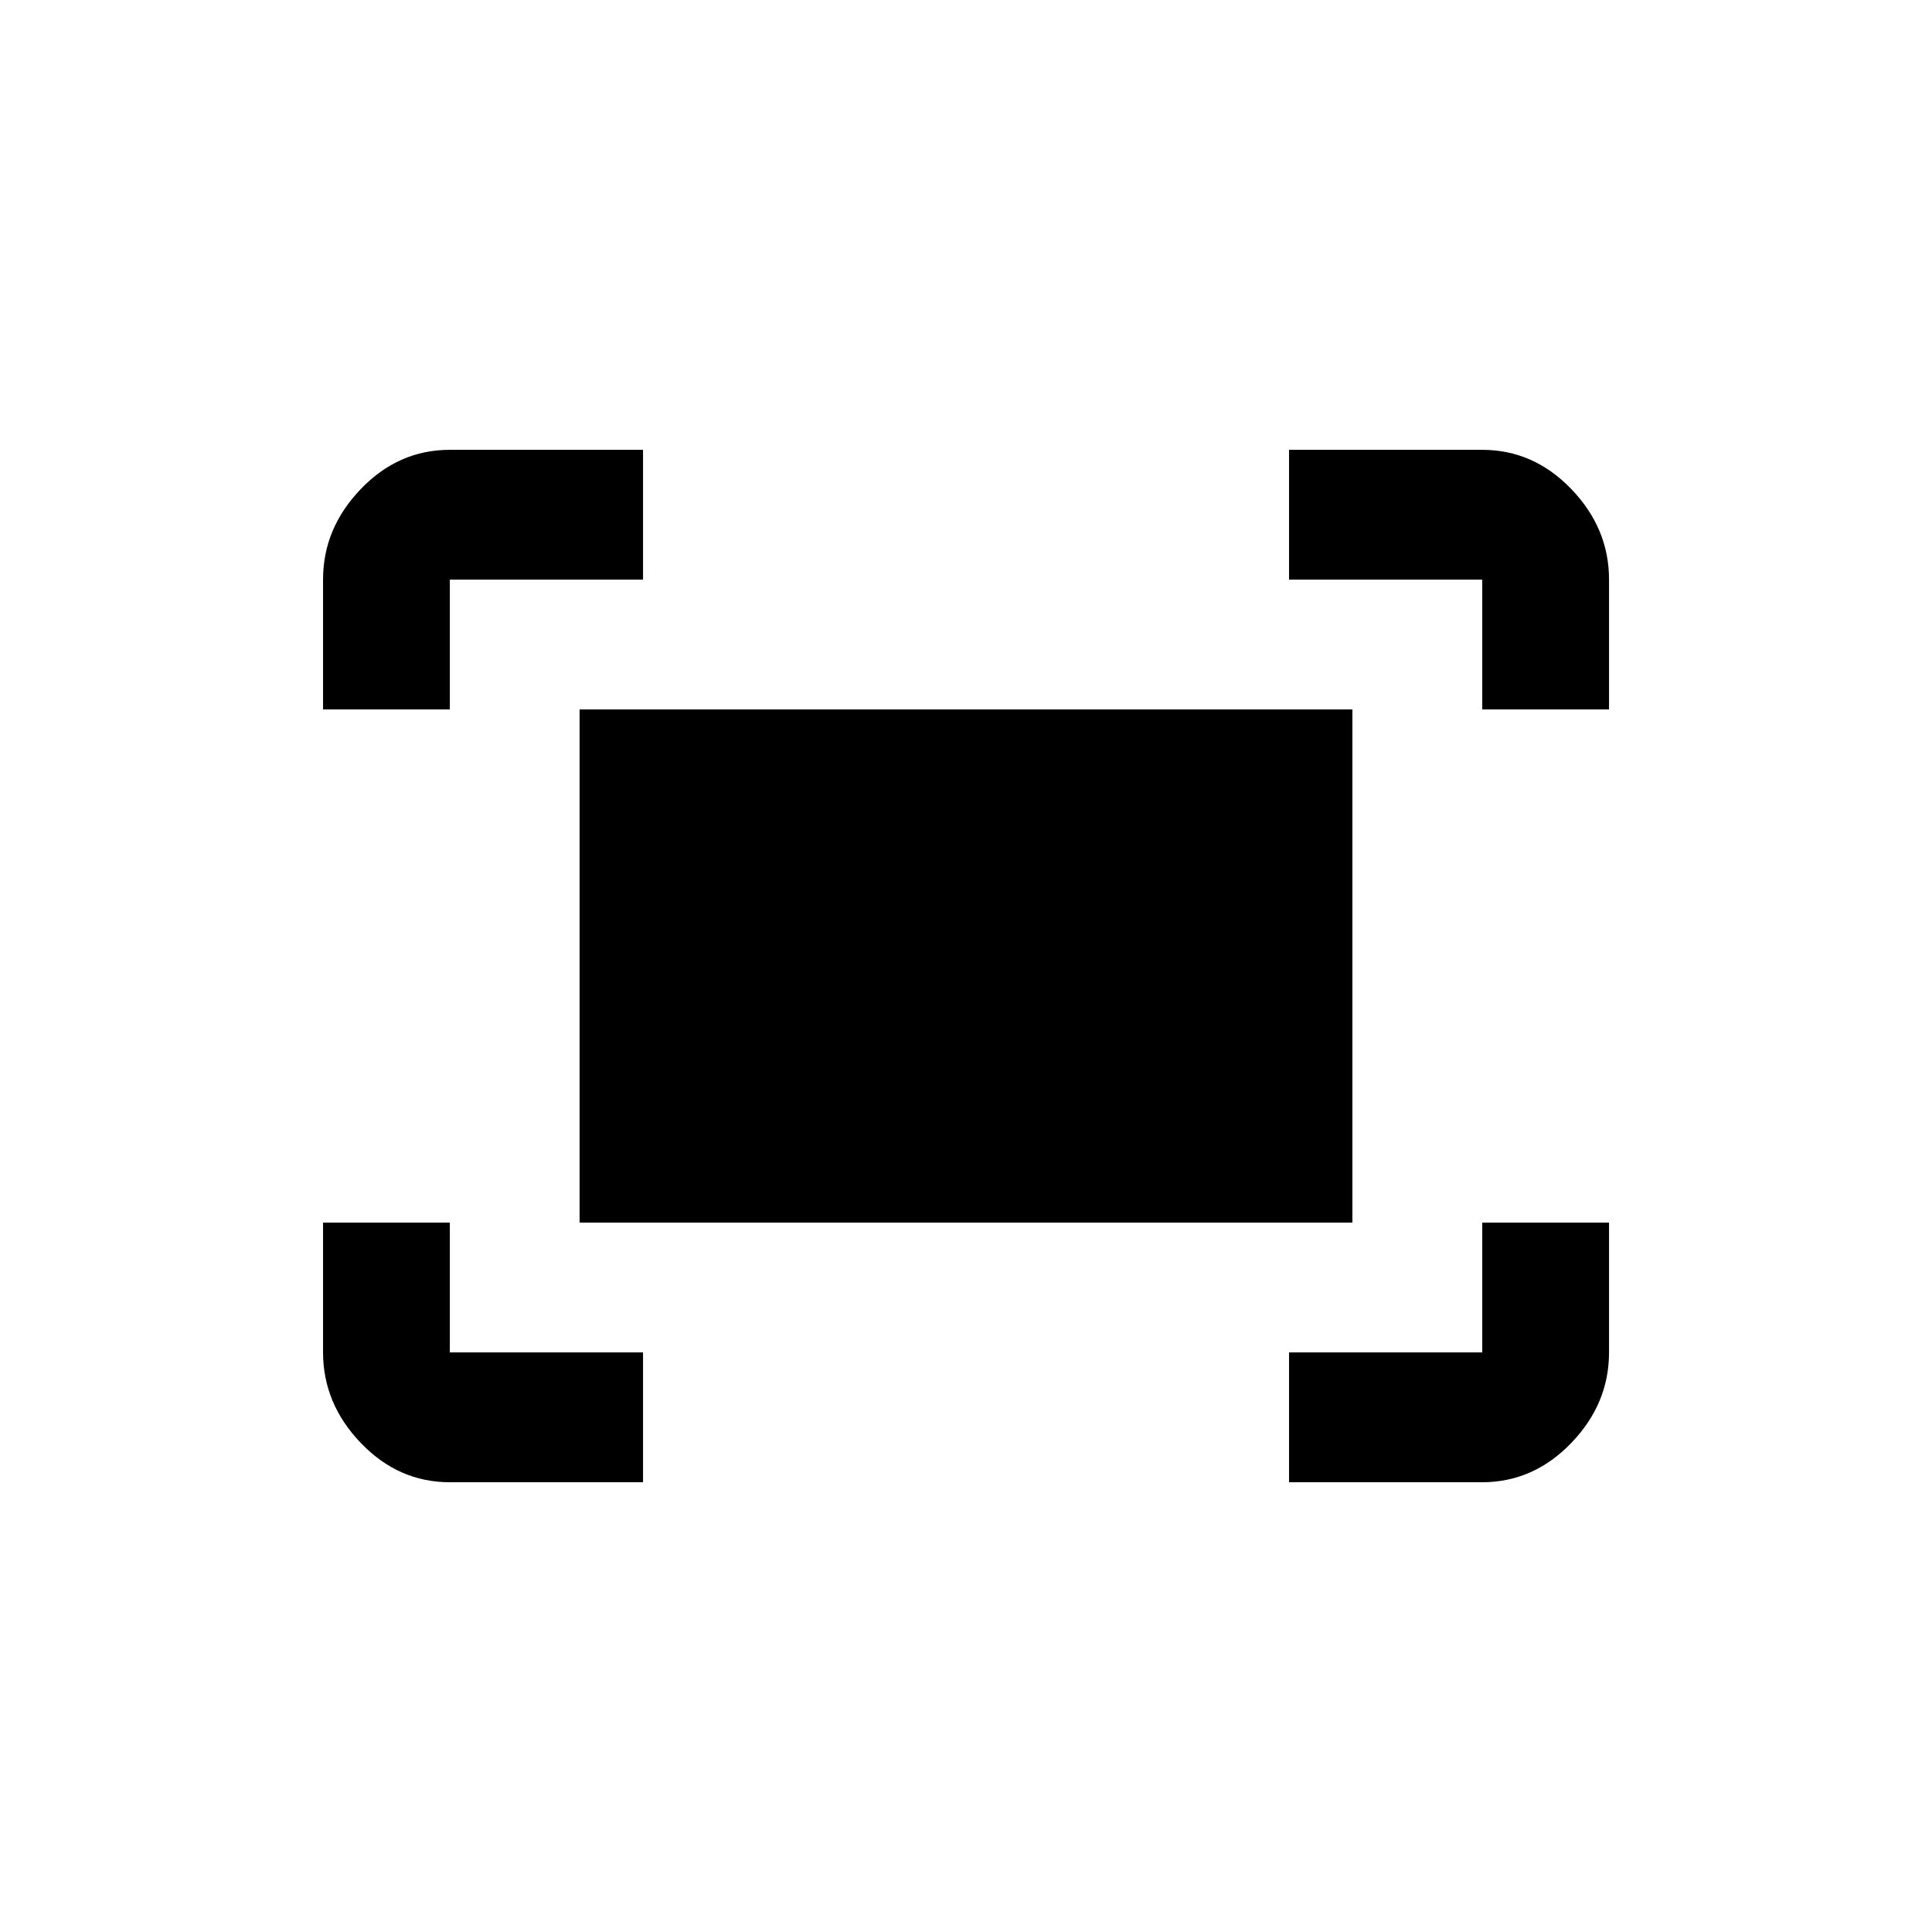 <!-- Generated by IcoMoon.io -->
<svg version="1.1" xmlns="http://www.w3.org/2000/svg" width="24" height="24" viewBox="0 0 24 24">
<title>fit_screen</title>
<path d="M16.8 8.813v6.375h-9.6v-6.375h9.6zM7.988 16.8v1.613h-2.4q-0.638 0-1.106-0.488t-0.469-1.125v-1.612h1.575v1.612h2.4zM18.413 15.188h1.575v1.612q0 0.638-0.469 1.125t-1.106 0.488h-2.4v-1.613h2.4v-1.612zM5.588 8.813h-1.575v-1.613q0-0.637 0.469-1.125t1.106-0.487h2.4v1.612h-2.4v1.613zM16.013 5.588h2.4q0.637 0 1.106 0.487t0.469 1.125v1.613h-1.575v-1.613h-2.4v-1.612z"></path>
</svg>
